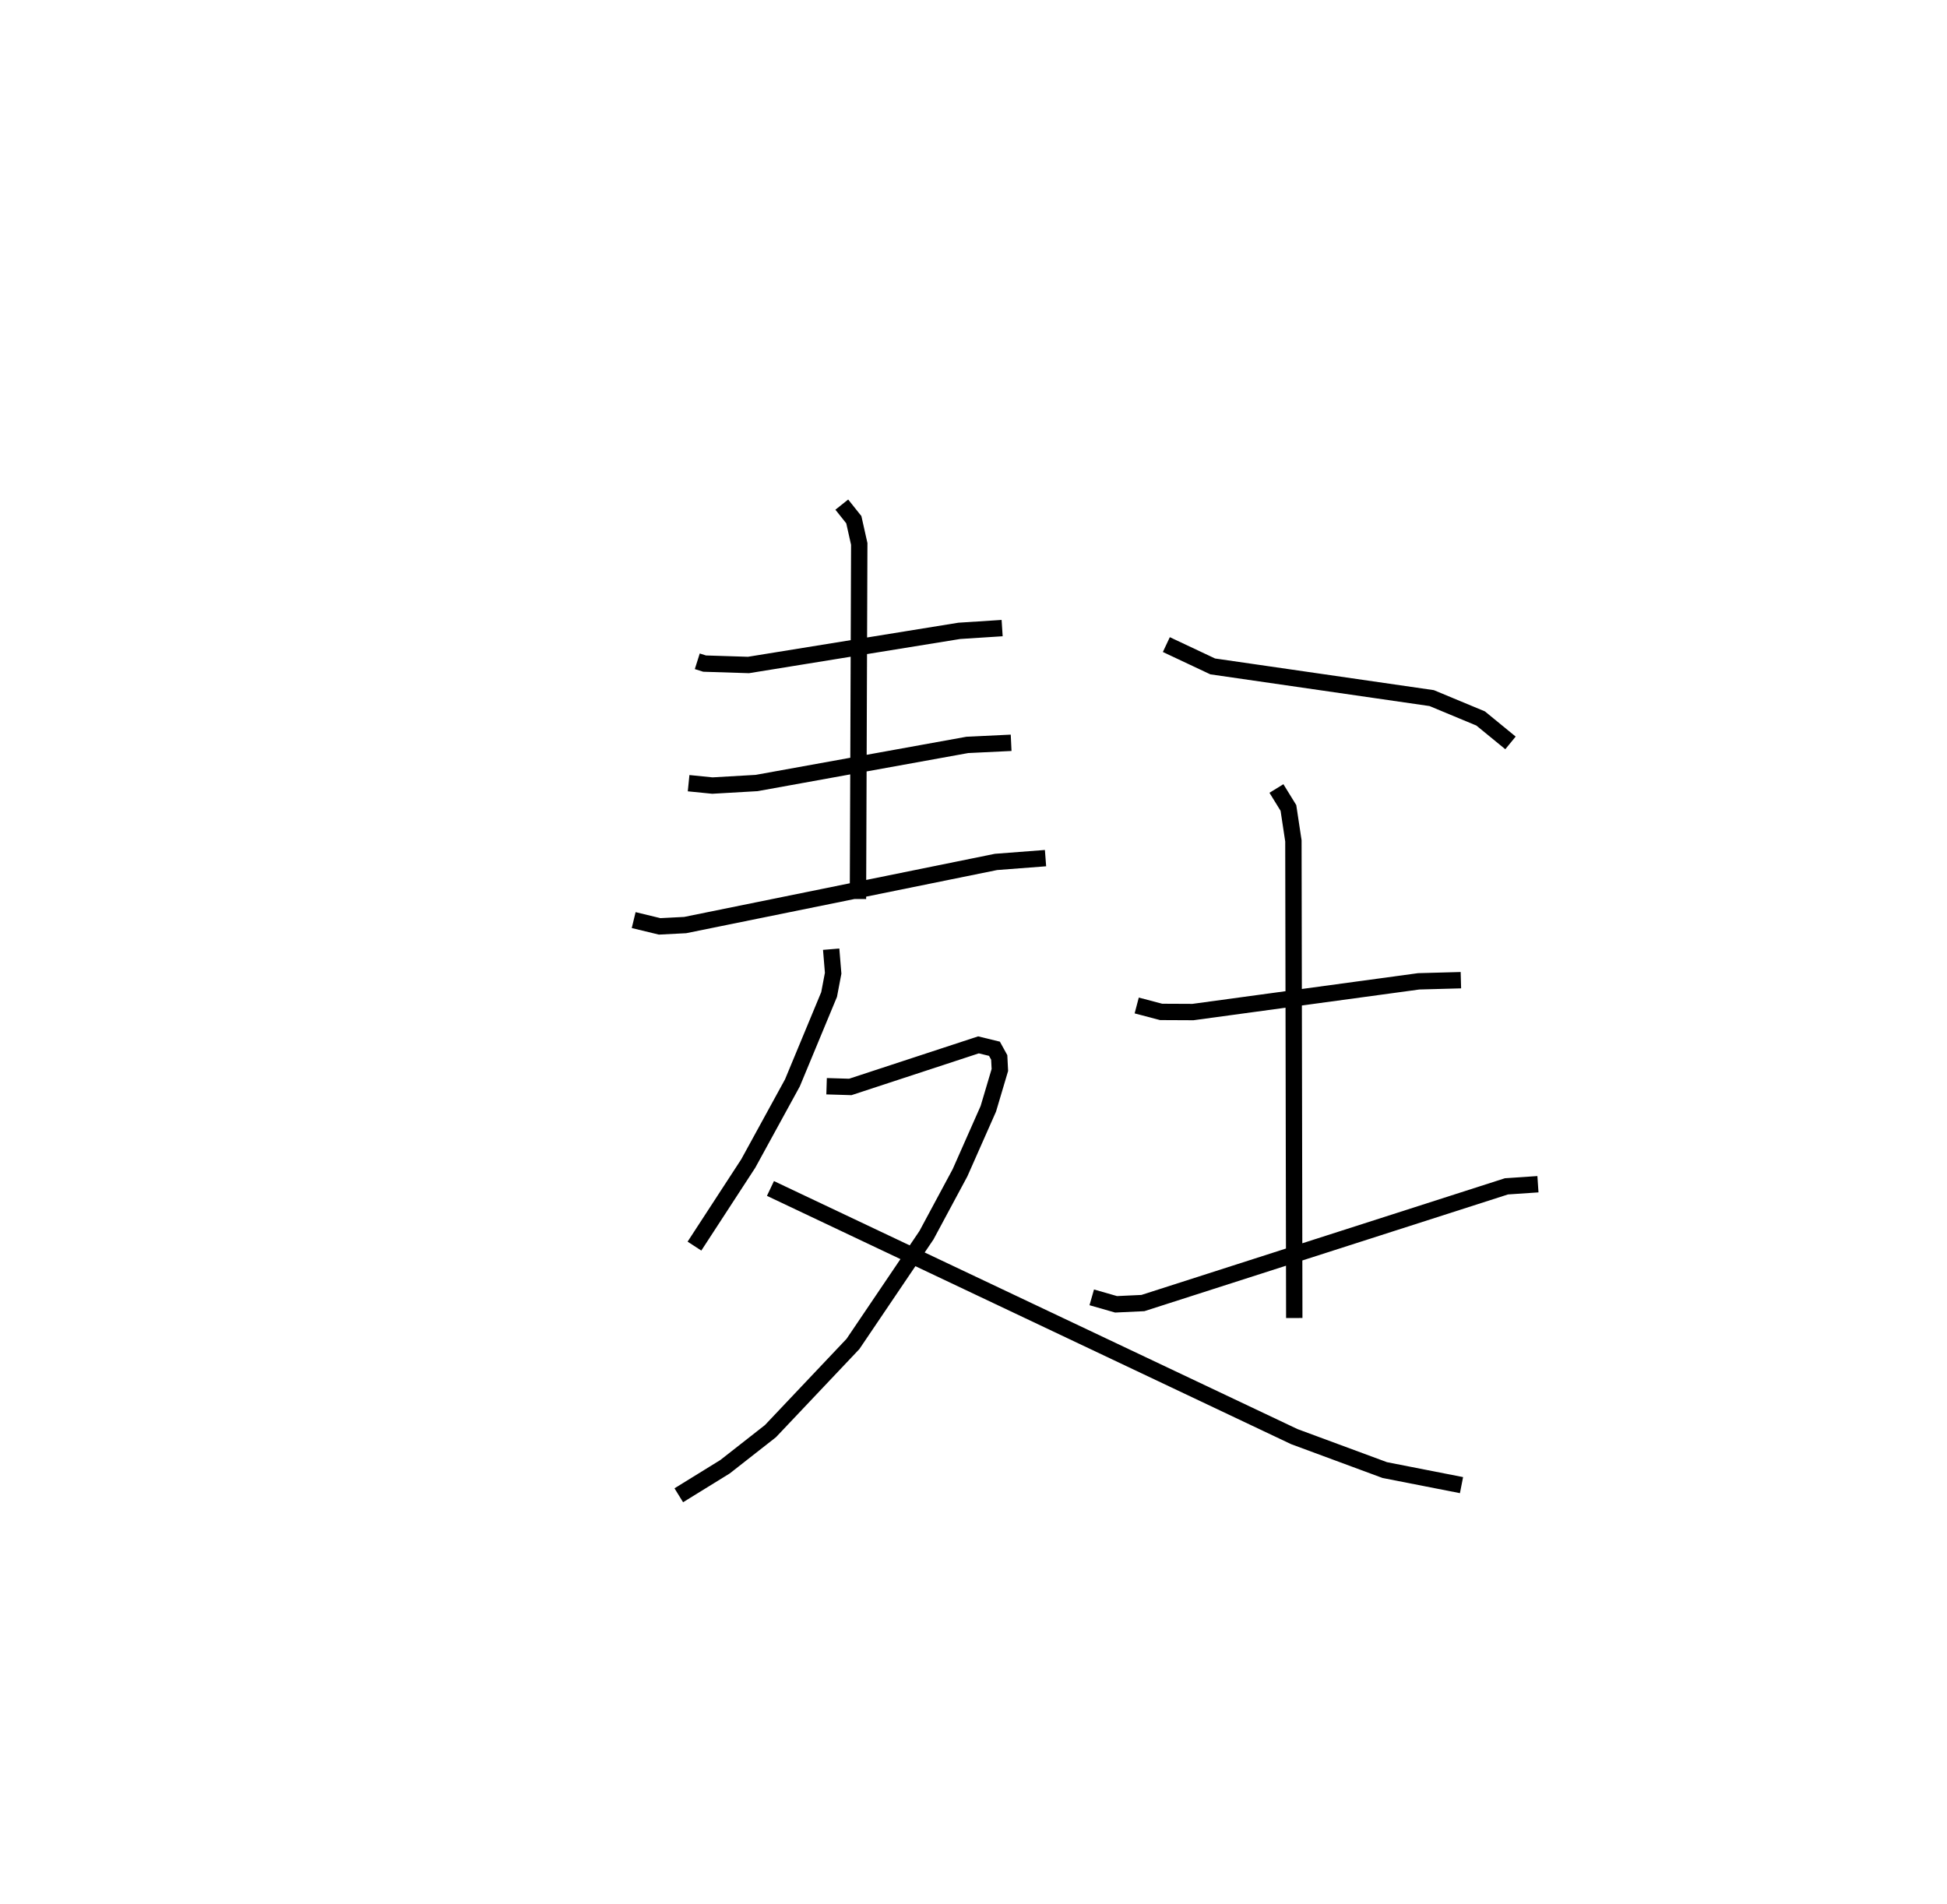 <?xml version="1.0" encoding="utf-8" ?>
<svg baseProfile="full" height="116.392" version="1.1" width="118.99" xmlns="http://www.w3.org/2000/svg" xmlns:ev="http://www.w3.org/2001/xml-events" xmlns:xlink="http://www.w3.org/1999/xlink"><defs /><rect fill="white" height="116.392" width="118.99" x="0" y="0" /><path d="M25,25 m0.0,0.0 m17.614,15.418 l0.447,0.141 2.683,0.085 l12.88,-2.086 2.621,-0.169 m-19.161,9.479 l1.453,0.146 2.703,-0.156 l12.876,-2.329 2.679,-0.129 m-23.068,10.836 l1.586,0.384 1.561,-0.08 l18.995,-3.859 3.028,-0.232 m-12.451,-21.607 l0.735,0.922 0.332,1.481 l-0.079,21.703 m-1.637,3.067 l0.121,1.469 -0.247,1.299 l-2.242,5.401 -2.697,4.926 l-3.29,5.052 m8.075,-9.772 l1.448,0.044 7.835,-2.572 l0.976,0.238 0.292,0.53 l0.039,0.766 -0.705,2.372 l-1.731,3.912 -2.051,3.818 l-4.491,6.644 -5.046,5.332 l-2.773,2.173 -2.826,1.744 m5.602,-18.752 l32.02,15.169 5.523,2.043 l4.691,0.92 m-18.039,-51.374 l2.833,1.334 13.383,1.937 l2.991,1.244 1.825,1.494 m-14.304,2.787 l0.733,1.189 0.304,2.013 l0.053,29.162 m-9.629,-19.102 l1.492,0.393 1.945,0.009 l13.797,-1.878 2.578,-0.07 m-22.56,19.385 l1.486,0.426 1.64,-0.077 l22.218,-7.133 1.925,-0.13 " fill="none" stroke="black" stroke-width="1" /></svg>